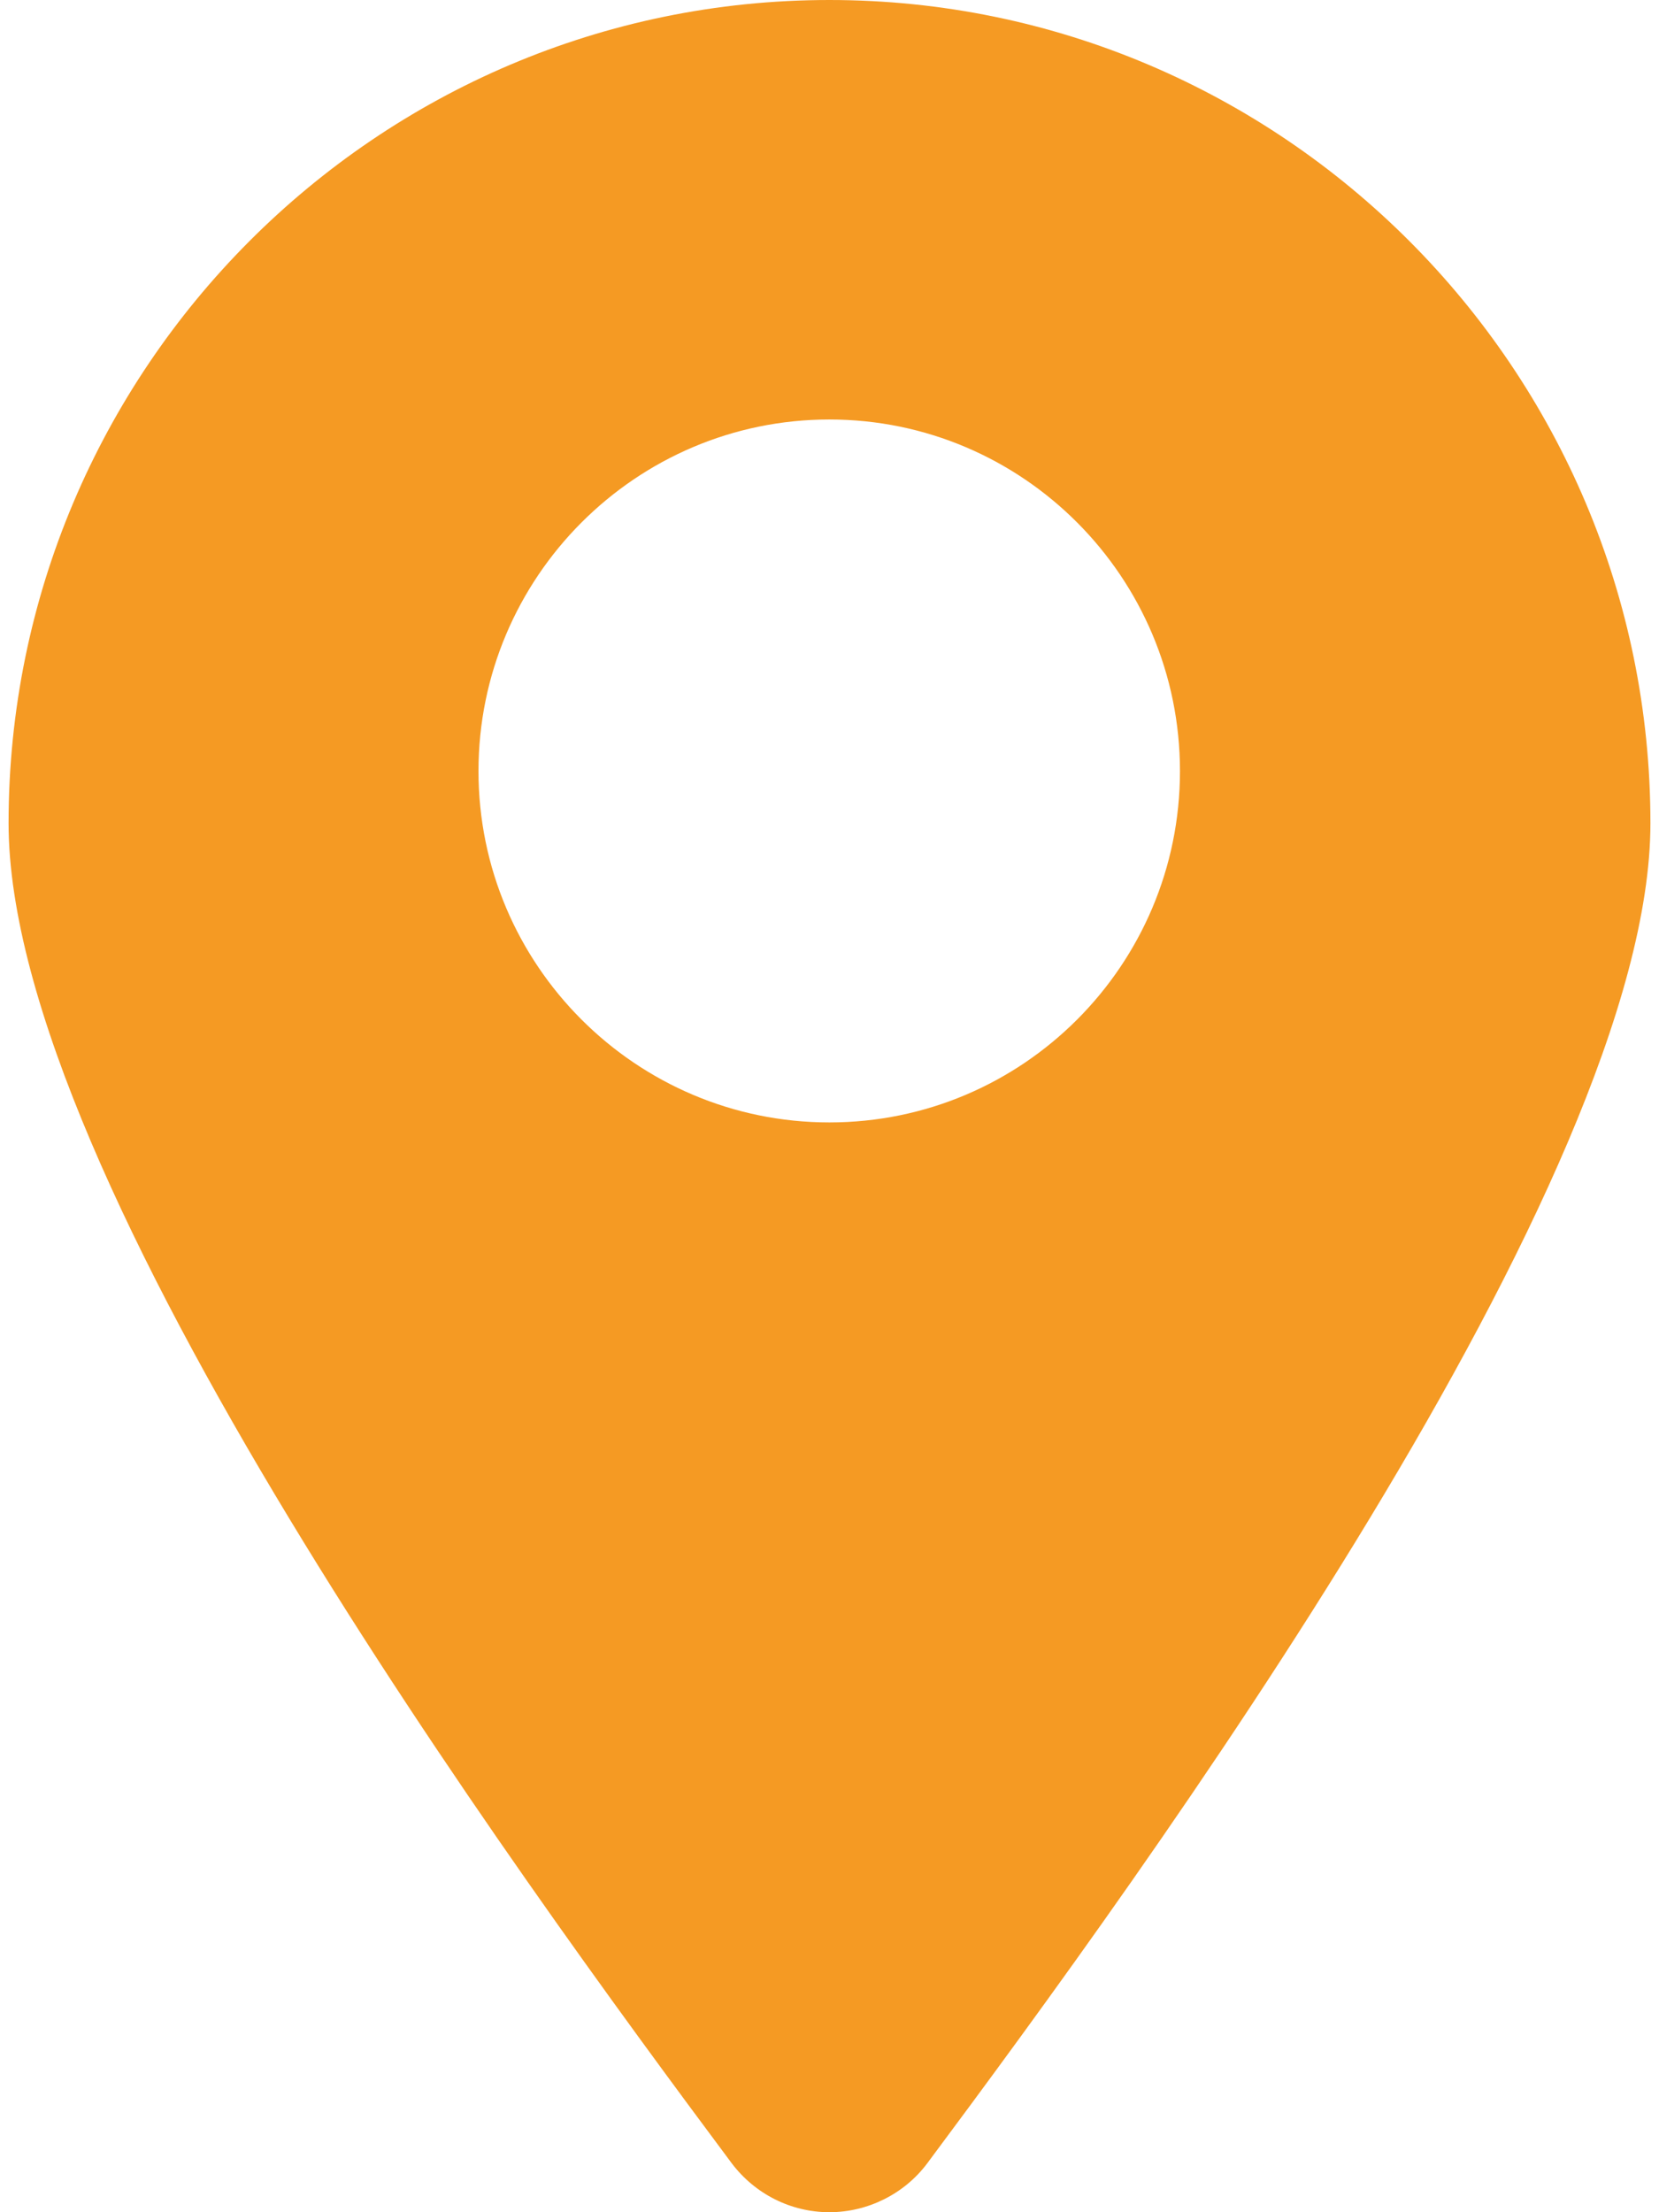 ﻿<?xml version="1.0" encoding="utf-8"?>
<svg version="1.1" xmlns:xlink="http://www.w3.org/1999/xlink" width="12px" height="16px" xmlns="http://www.w3.org/2000/svg">
  <g transform="matrix(1 0 0 1 -251 -330 )">
    <path d="M 11.938 5.954  C 11.938 2.671  9.274 0  5.999 0  C 2.724 0  0.062 2.671  0.062 5.954  C 0.062 8.529  3.718 13.534  5.292 15.645  C 5.461 15.869  5.722 16  5.999 16  C 6.276 16  6.542 15.868  6.708 15.645  C 8.28 13.534  11.938 8.529  11.938 5.954  Z M 8.535 5.577  C 8.535 6.979  7.399 8.118  5.999 8.118  C 4.6 8.118  3.461 6.979  3.461 5.577  C 3.461 4.175  4.6 3.034  5.999 3.034  C 7.399 3.034  8.535 4.175  8.535 5.577  Z " fill-rule="nonzero" fill="#f59a23" stroke="none" transform="matrix(1 0 0 1 251 330 )" />
  </g>
</svg>